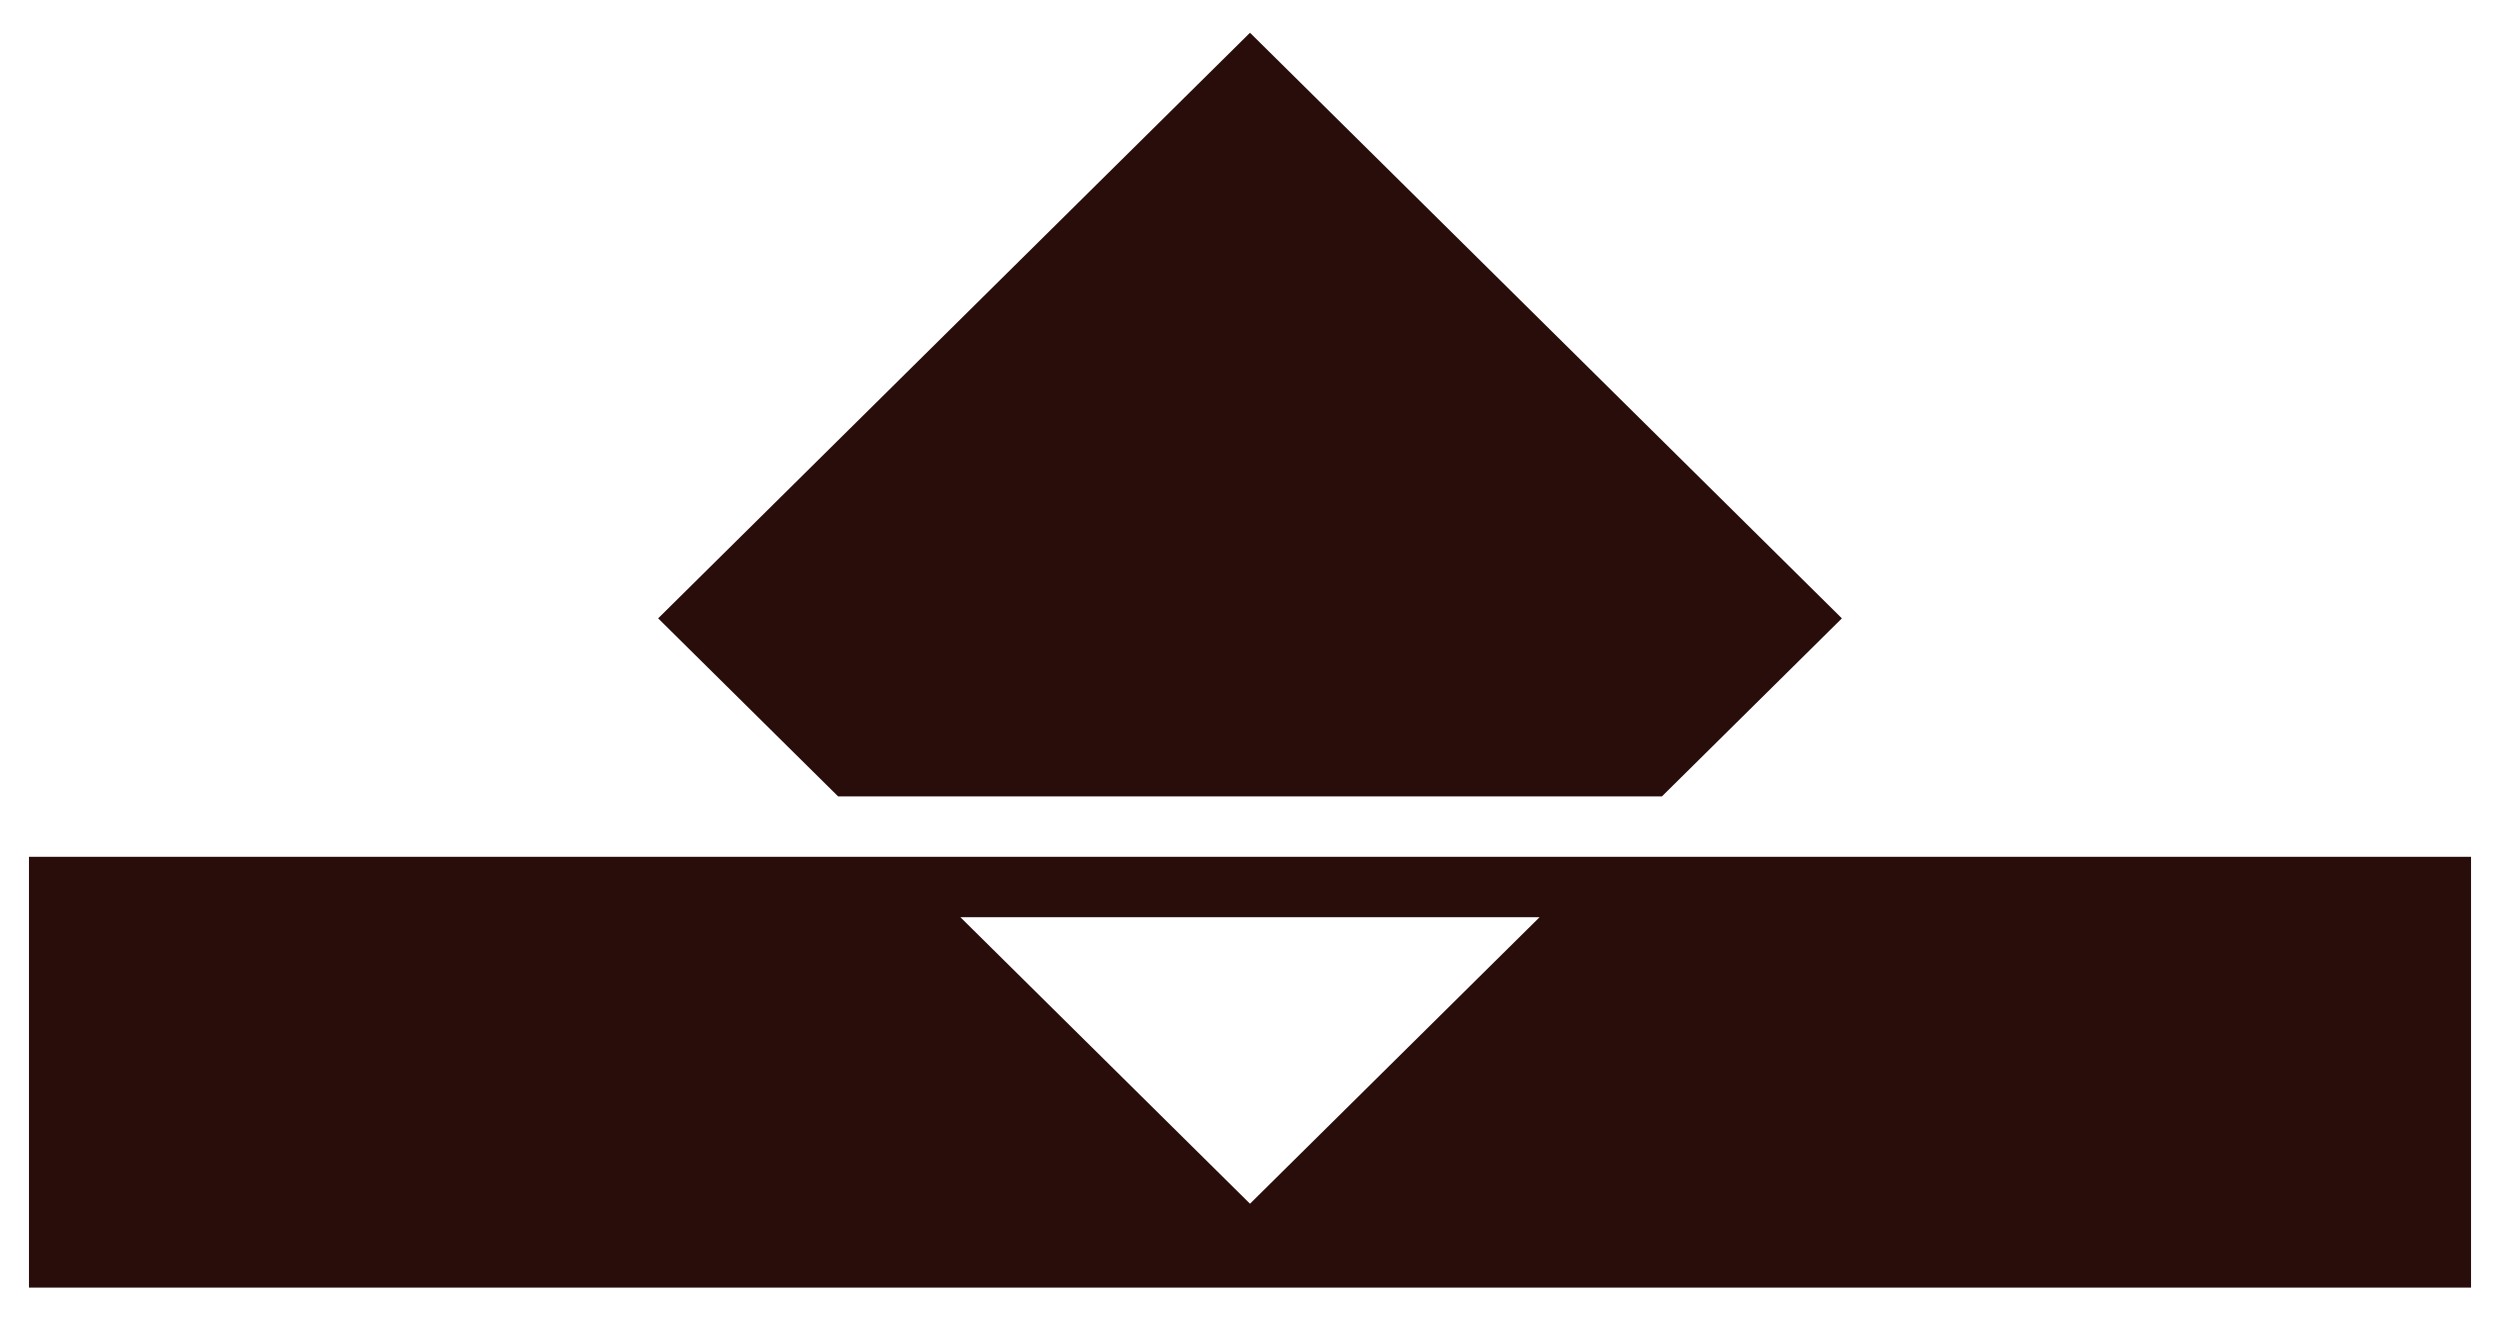 <svg width="70" height="37" viewBox="0 0 70 37" fill="none" xmlns="http://www.w3.org/2000/svg">
<g clip-path="url(#clip0_1016_4000)">
<path d="M46.533 22.3L51.573 17.314L35 0.917L18.428 17.314L23.468 22.3H46.533Z" fill="#280D0A"/>
<path d="M44.817 23.991H0.811V36.053H69.189V23.991H44.817ZM35 33.704L26.891 25.682H43.108L35 33.704Z" fill="#280D0A"/>
</g>
<defs>
<clipPath id="clip0_1016_4000">
<rect width="70" height="37" fill="white"/>
</clipPath>
</defs>
</svg>
